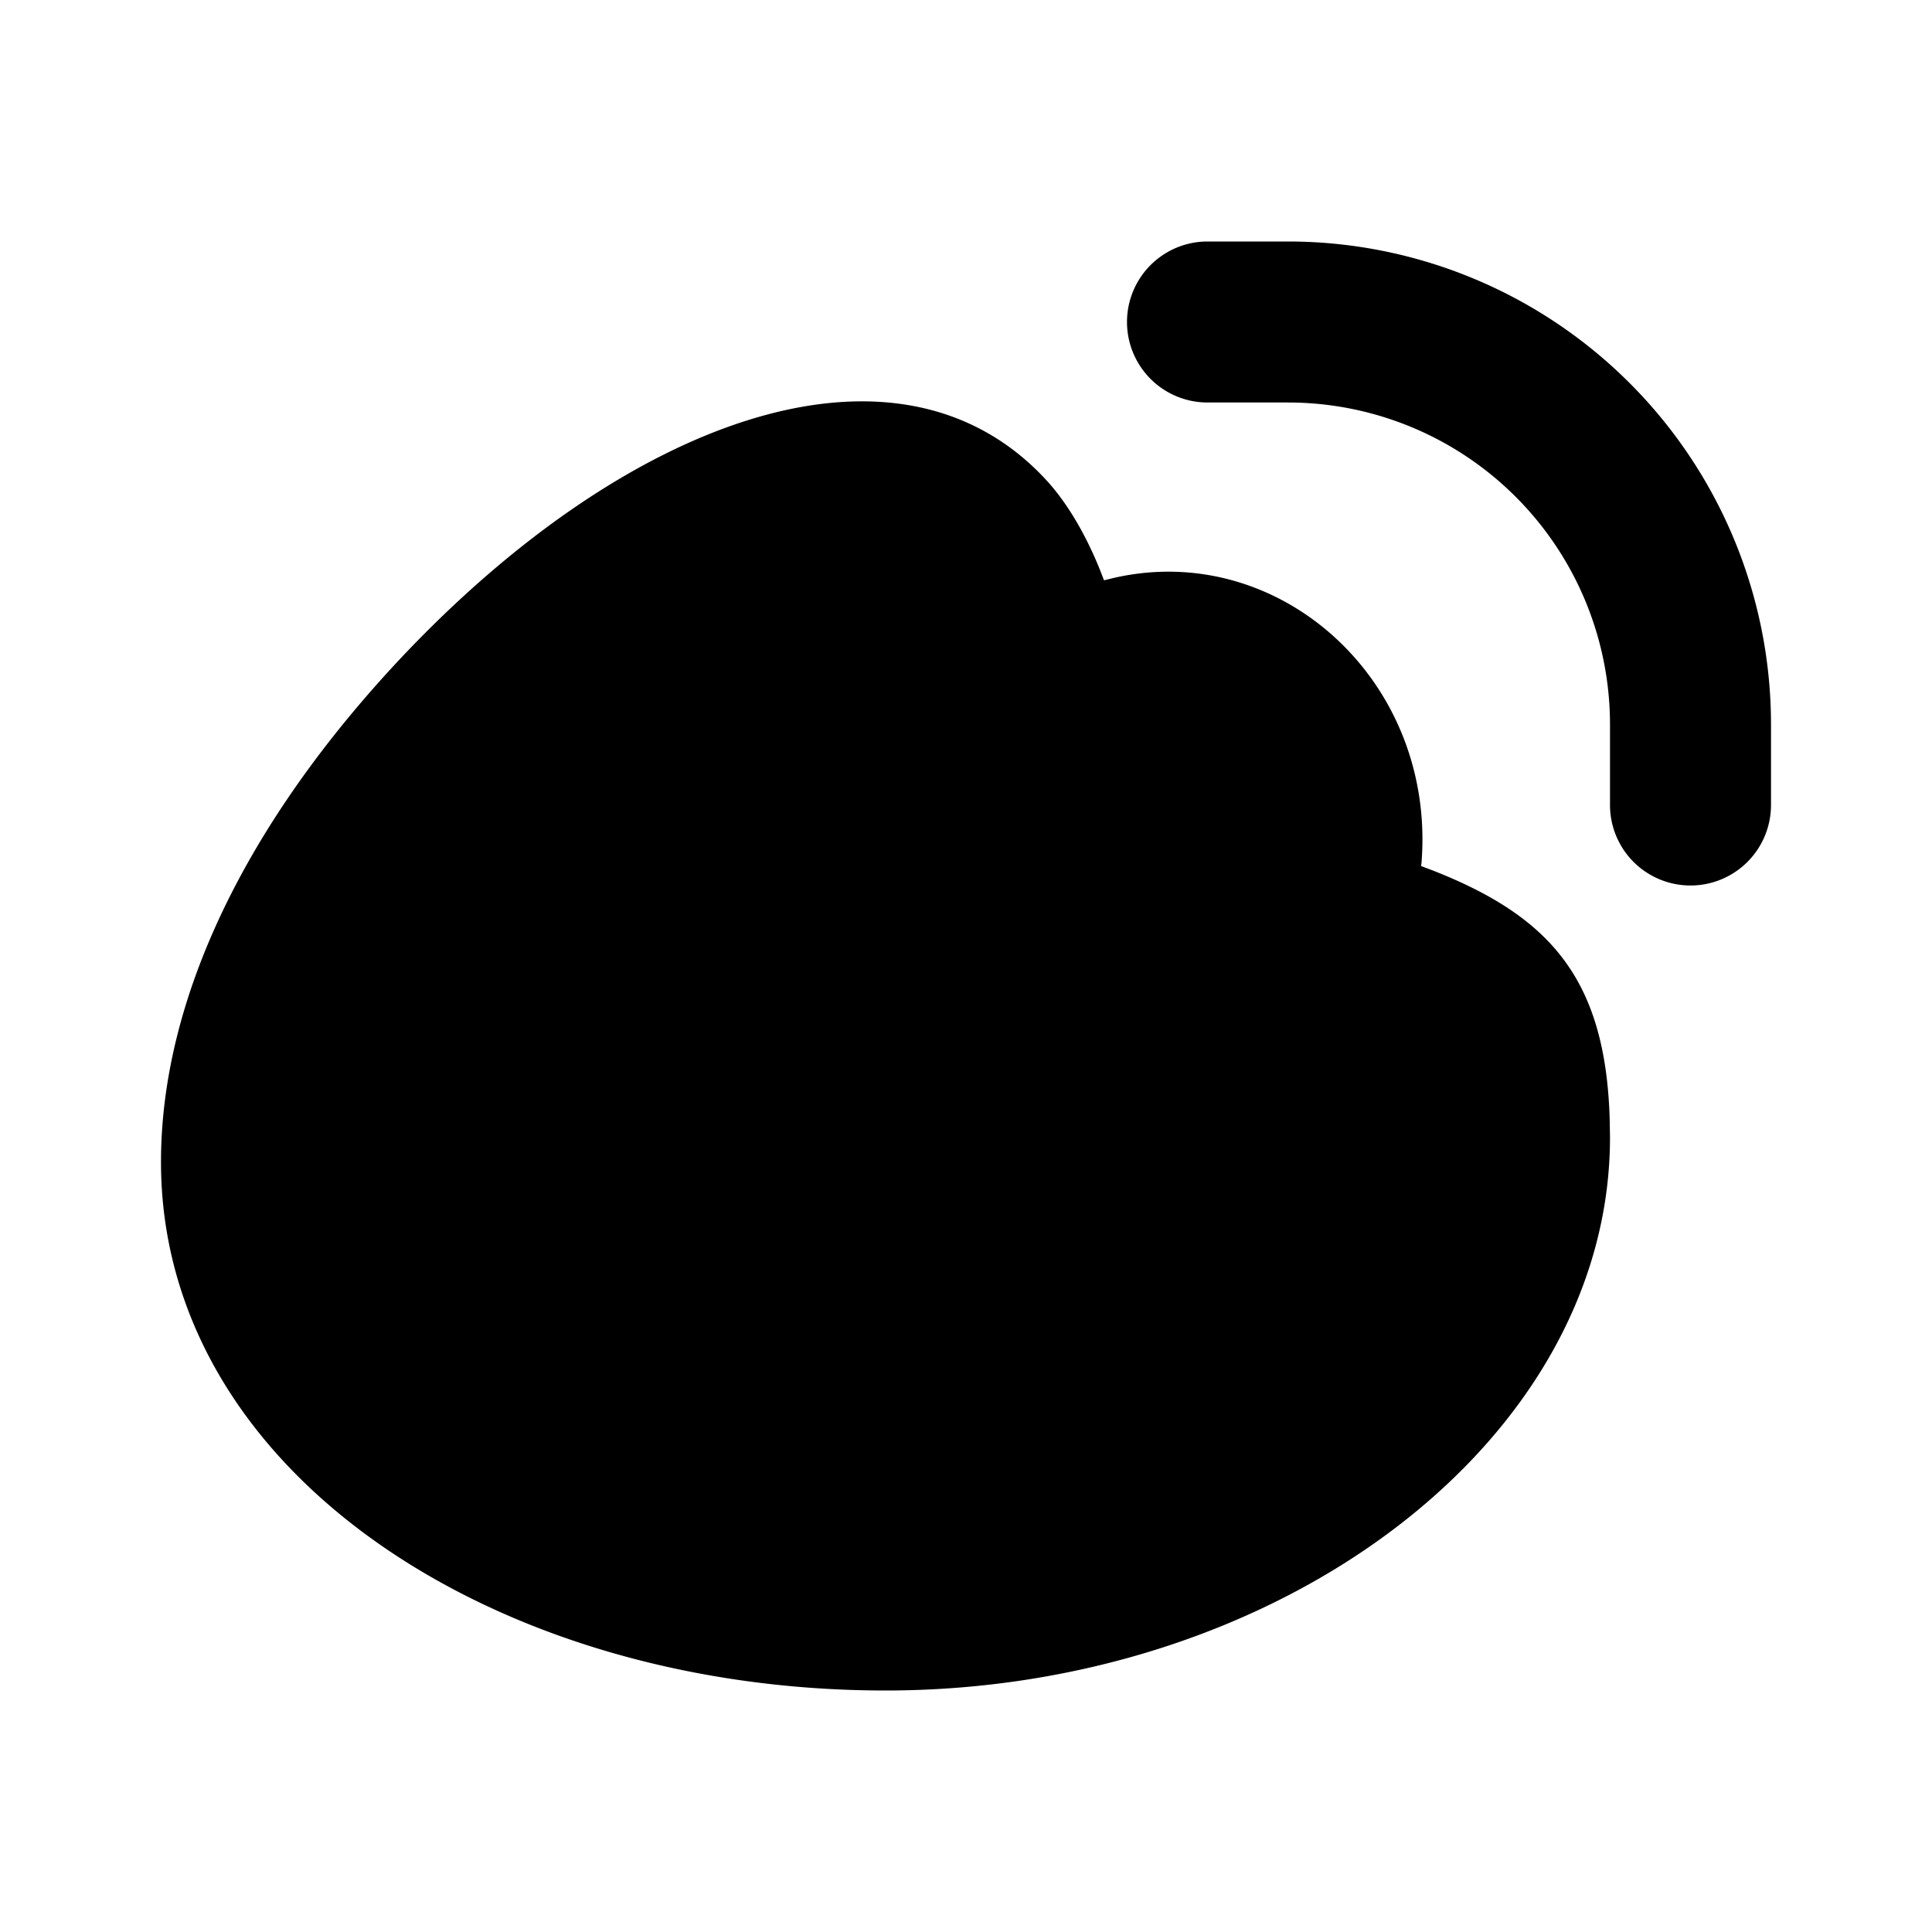 <svg xmlns="http://www.w3.org/2000/svg" width="1em" height="1em" viewBox="0 0 24 24"><path fill="currentColor" d="M4.972 8.183c2.81-2.987 6.162-4.207 8.006-2.24c.298.316.554.773.736 1.266l.127-.031c2.064-.469 4 1.287 3.817 3.544l-.005.036l.15.057c1.46.574 2.14 1.355 2.193 3.081l.004.231C20 17.903 15.893 21 11 21c-4.854 0-9-2.72-9-6.565c0-2.04 1.068-4.222 2.972-6.252M16 3a6 6 0 0 1 6 6v1a1 1 0 0 1-2 0V9a4 4 0 0 0-4-4h-1a1 1 0 0 1 0-2z"/></svg>